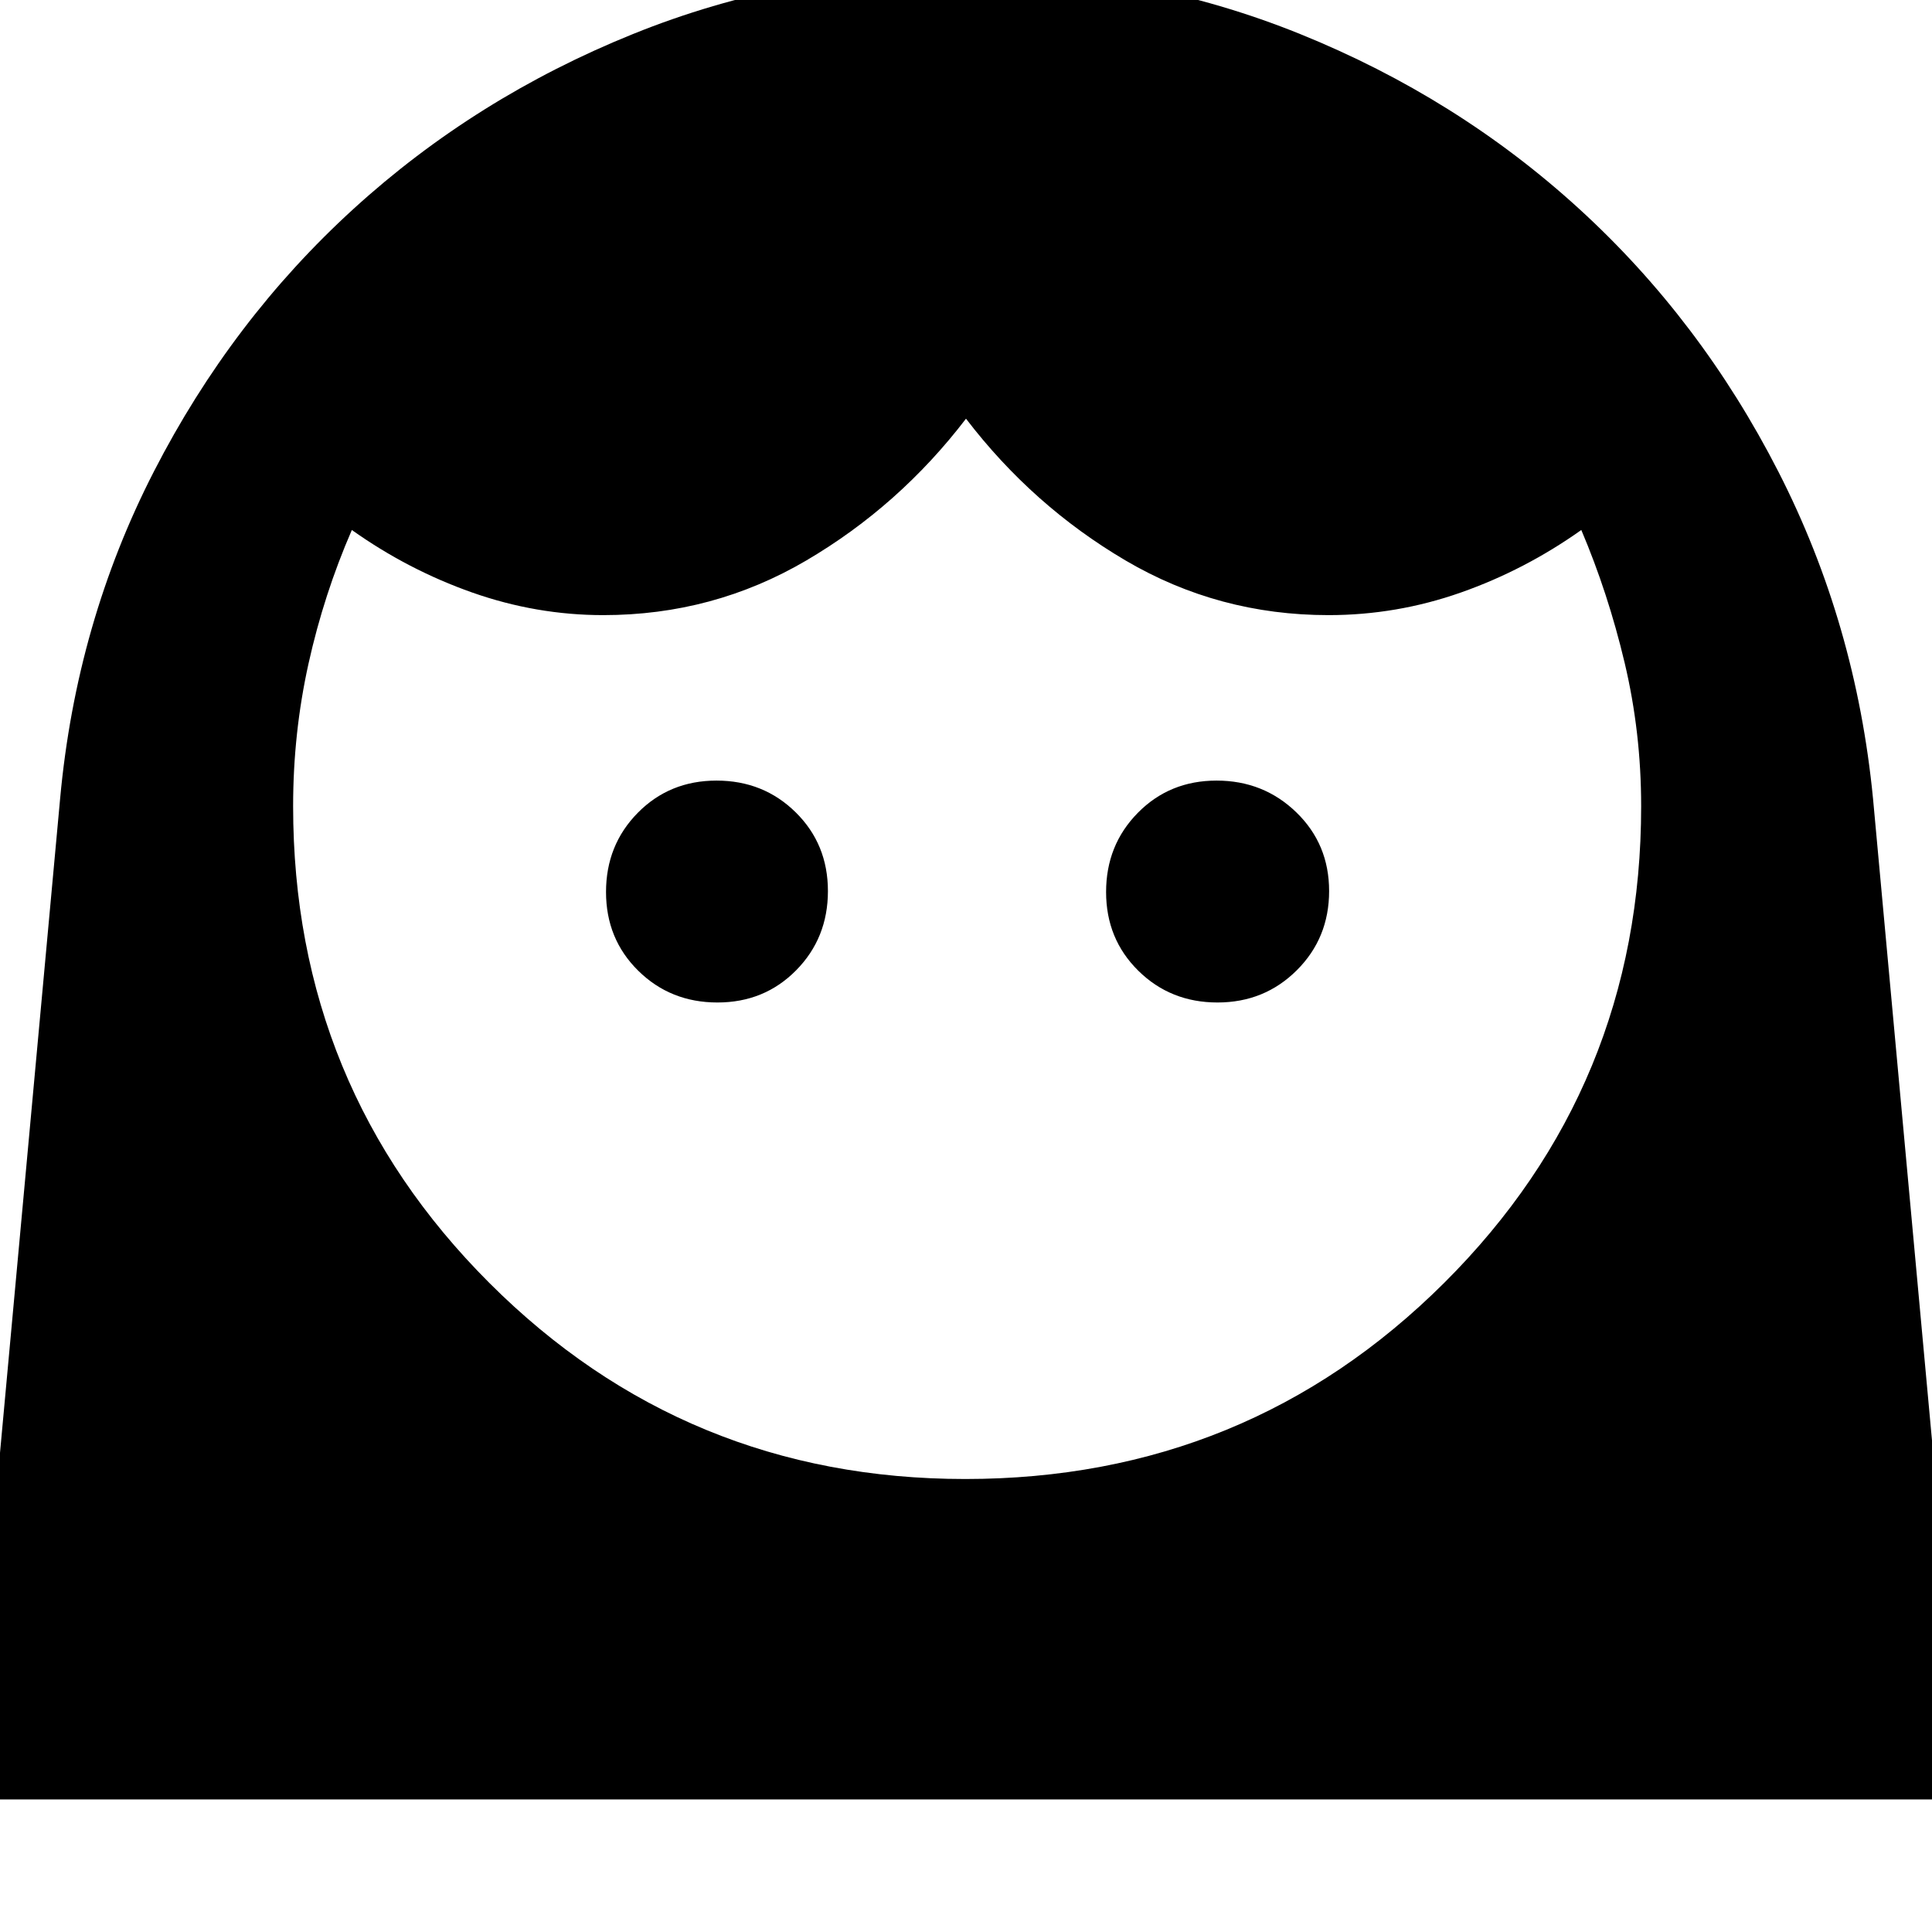 <svg xmlns="http://www.w3.org/2000/svg" width="48" height="48" viewBox="0 -960 960 960"><path d="M479.63-225.09q140.11 0 237.98-97.46 97.87-97.46 97.87-236.88 0-36.68-8.22-71.3t-21.52-65.92q-28 19.87-59.9 31.09-31.9 11.21-65.71 11.21-54.68 0-100.84-27.15-46.16-27.15-79.29-70.46-33.13 43.31-79.35 70.46-46.22 27.15-100.86 27.15-33.21 0-65.09-11.21-31.87-11.22-59.87-31.09-13.87 31.87-21.53 66.39-7.65 34.52-7.65 70.83 0 139.42 97.47 236.88 97.47 97.46 236.51 97.46ZM356.49-461.87q23.34 0 39.12-16.01 15.78-16.01 15.78-39.35t-16.01-39.12q-16-15.78-39.34-15.78-23.34 0-39.13 16.01-15.78 16.01-15.78 39.35t16.01 39.12q16.01 15.78 39.35 15.78Zm248.47 0q23.34 0 39.41-16.01 16.06-16.01 16.06-39.35t-16.29-39.12q-16.29-15.78-39.63-15.78-23.34 0-39.12 16.01-15.78 16.01-15.78 39.35t16.01 39.12q16 15.78 39.34 15.78Zm-620.79 396 45.7-497.26q8-87.39 46.63-162.65t99.22-130.48q60.58-55.23 138.8-86.83 78.22-31.61 165.78-31.61t165.72 31.61q78.15 31.61 138.62 86.84 60.48 55.23 99.02 130.61 38.55 75.39 47.04 162.51l45.69 497.26H-15.83Z"/></svg>